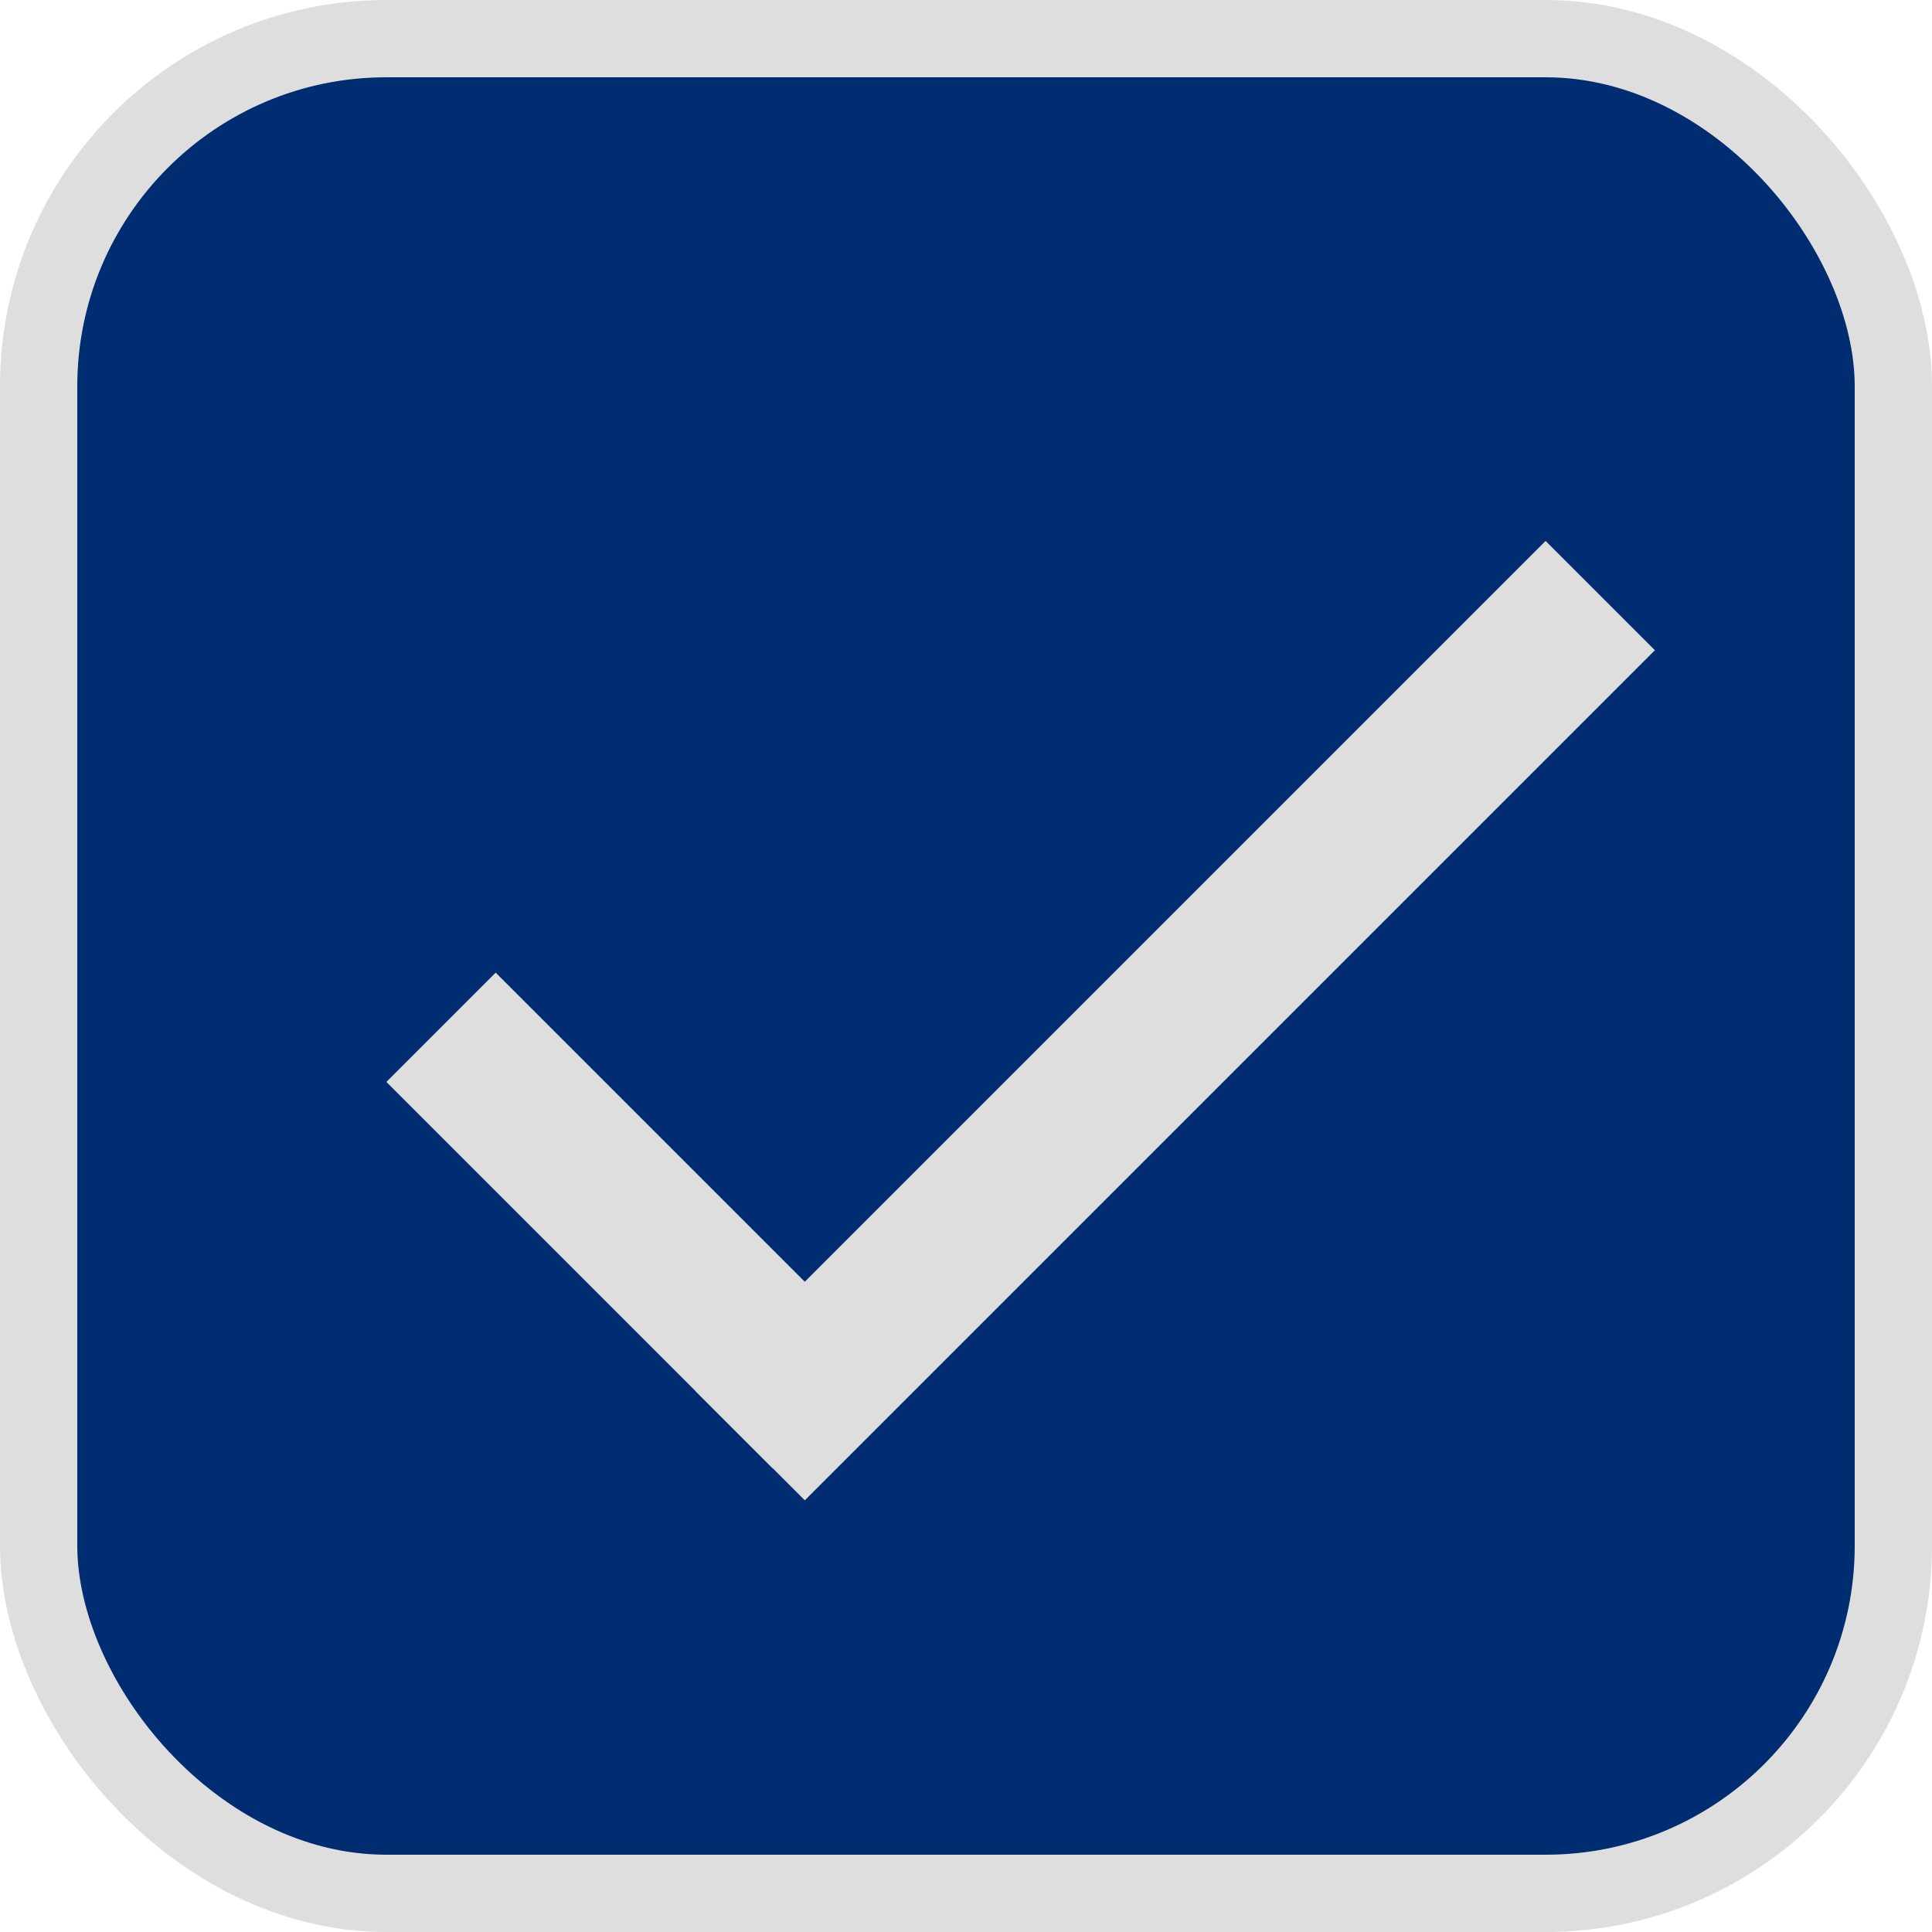 <svg width="25" height="25" viewBox="0 0 25 25" fill="none" xmlns="http://www.w3.org/2000/svg">
<rect x="0.5" y="0.5" width="24" height="24" rx="4.5" fill="#002D71" stroke="#DEDEDE"/>
<line x1="5.707" y1="13.293" x2="10.707" y2="18.293" stroke="#DEDEDE" stroke-width="2"/>
<line x1="20.707" y1="7.707" x2="9.707" y2="18.707" stroke="#DEDEDE" stroke-width="2"/>
</svg>
